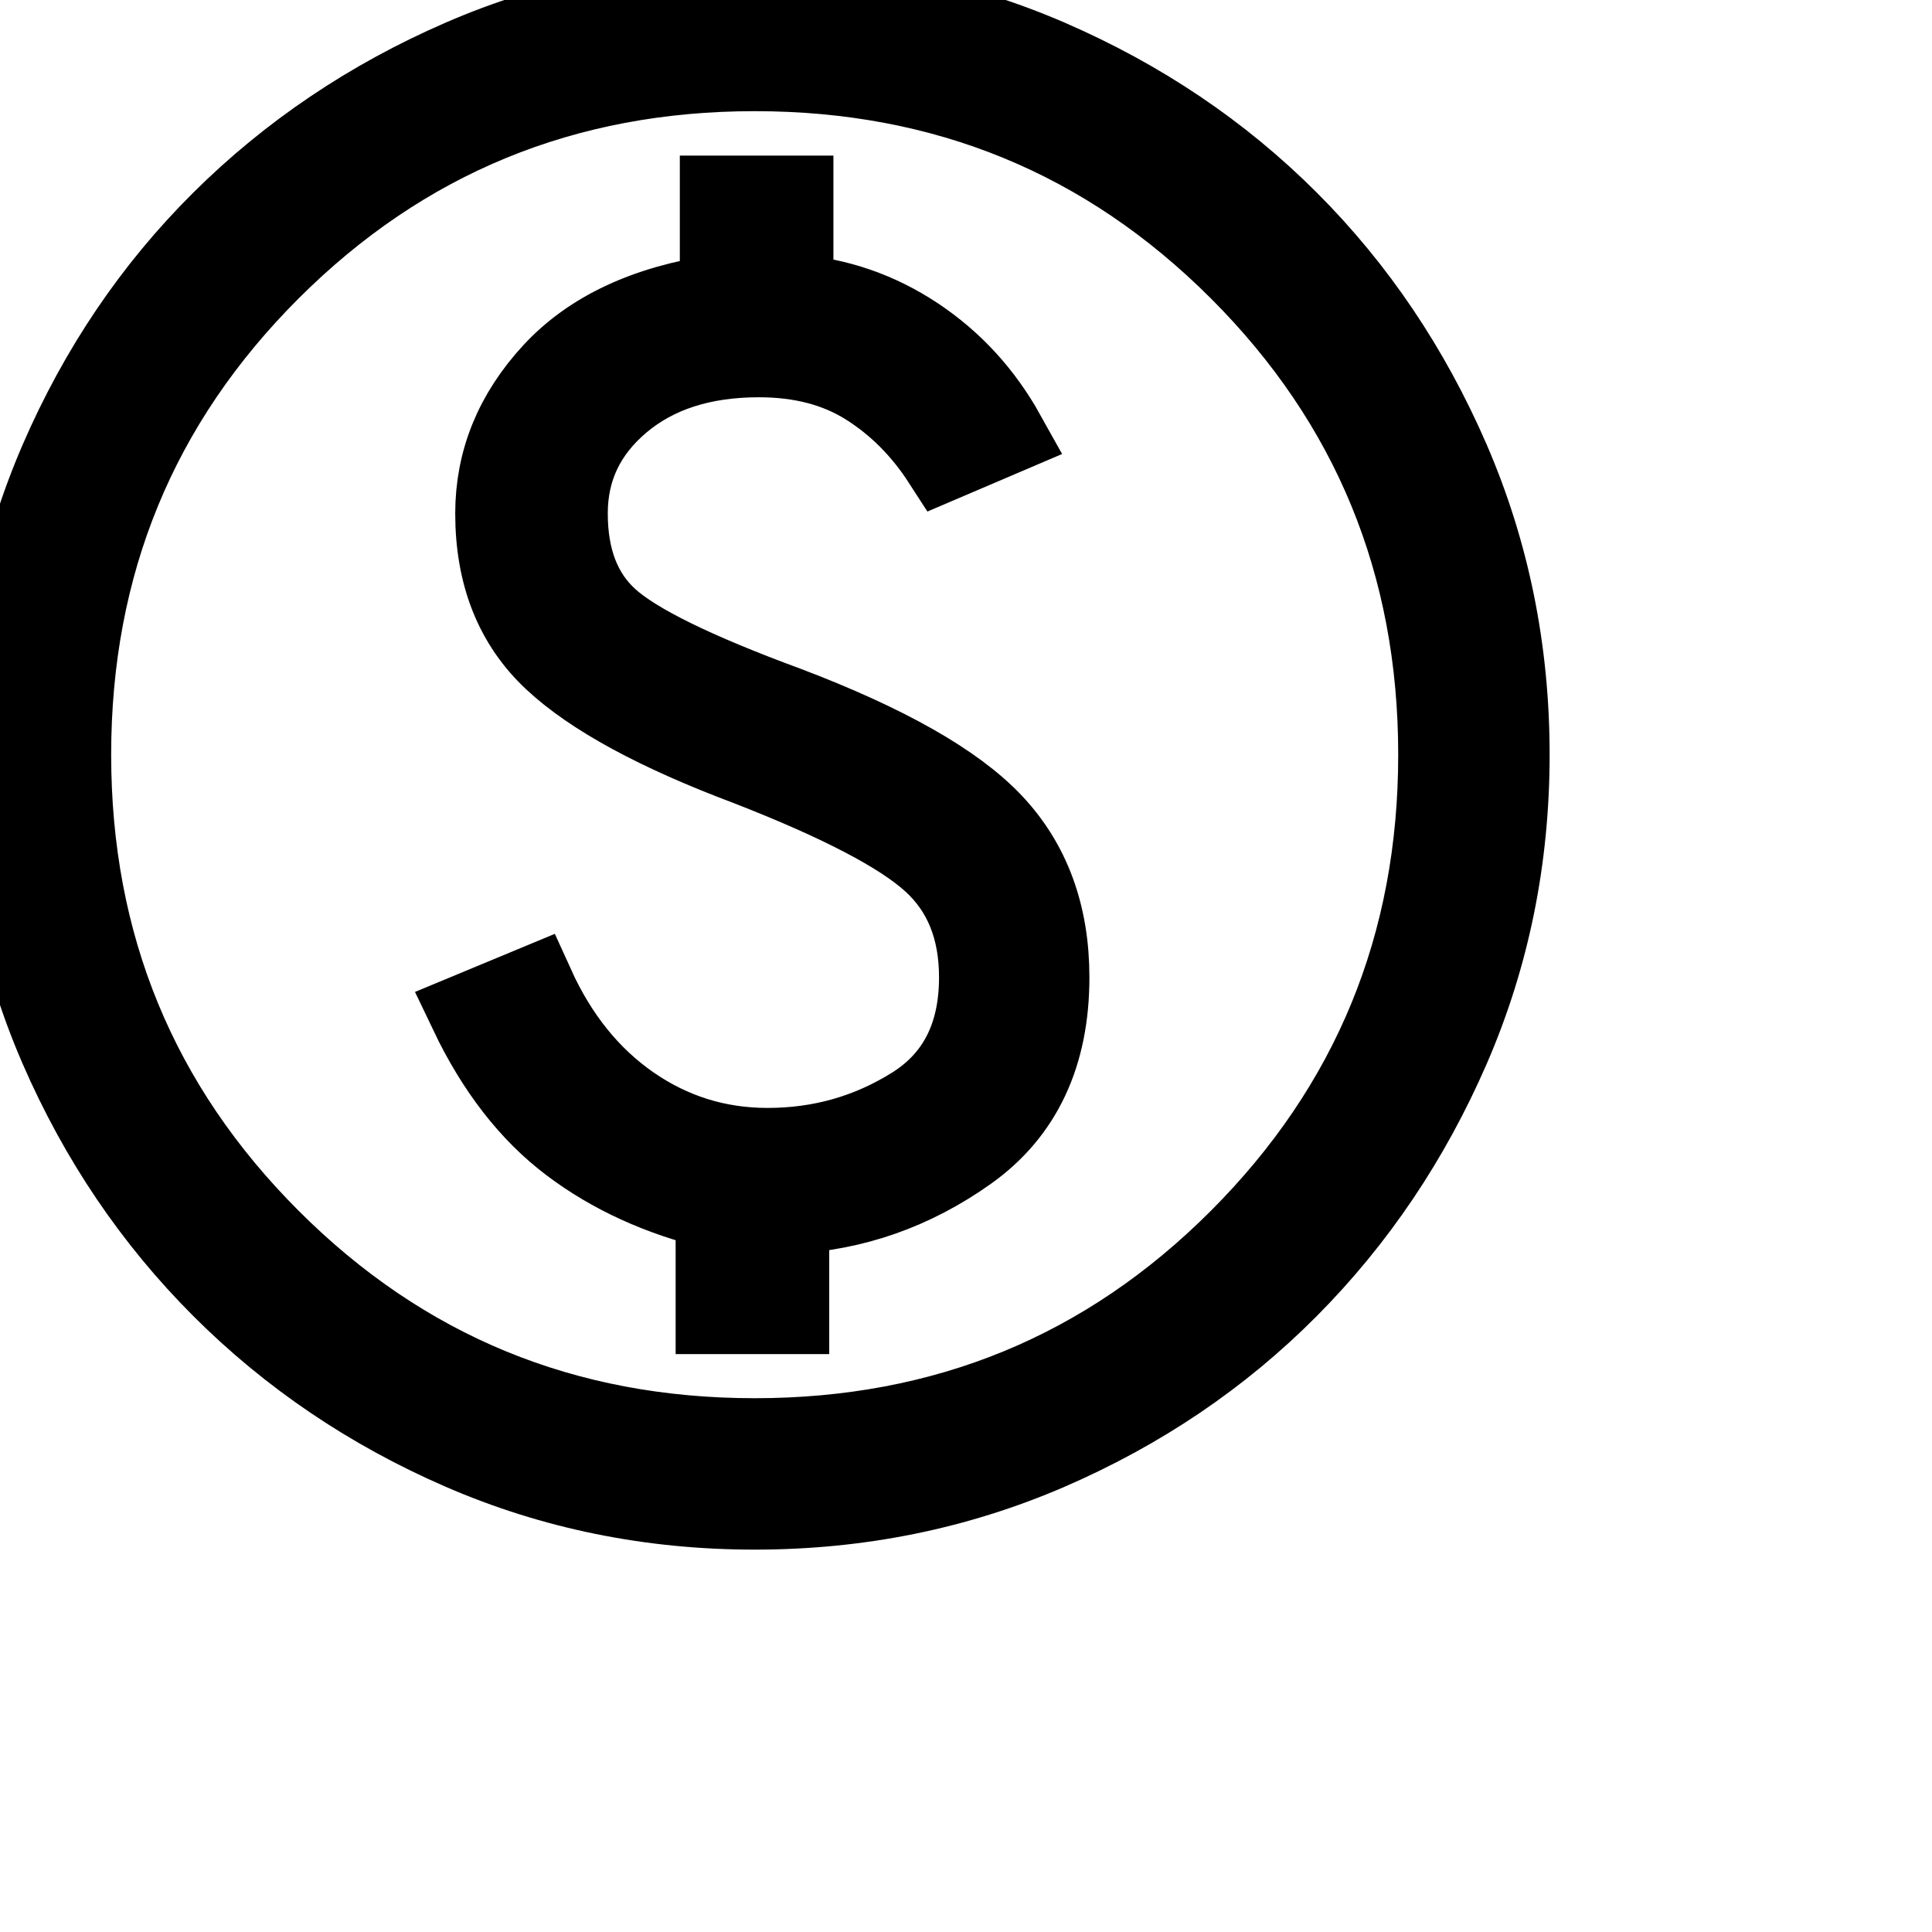 <!DOCTYPE svg PUBLIC "-//W3C//DTD SVG 1.1//EN" "http://www.w3.org/Graphics/SVG/1.1/DTD/svg11.dtd">

<svg fill="#000" width="25px" height="25px" viewBox="0 0 24 24" xmlns="http://www.w3.org/2000/svg" stroke="#000">

<g id="SVGRepo_bgCarrier" stroke-width="0"/>

<g id="SVGRepo_tracerCarrier" stroke-linecap="round" stroke-linejoin="round"/>

<g id="SVGRepo_iconCarrier">

<path d="M8.893 16.321H9.801V15.077C10.605 15.038 11.345 14.778 12.02 14.298C12.695 13.818 13.033 13.099 13.033 12.141C13.033 11.361 12.798 10.722 12.328 10.225C11.858 9.728 11.006 9.245 9.773 8.777C8.63 8.356 7.89 7.993 7.554 7.686C7.218 7.38 7.05 6.944 7.05 6.378C7.05 5.824 7.269 5.362 7.708 4.991C8.147 4.621 8.72 4.435 9.427 4.435C9.951 4.435 10.398 4.552 10.771 4.786C11.143 5.02 11.457 5.334 11.712 5.729L12.487 5.398C12.208 4.897 11.838 4.493 11.374 4.184C10.91 3.876 10.403 3.701 9.853 3.659V2.433H8.945V3.659C8.034 3.791 7.342 4.114 6.867 4.629C6.392 5.144 6.155 5.727 6.155 6.378C6.155 7.142 6.396 7.748 6.878 8.198C7.36 8.649 8.166 9.086 9.295 9.51C10.435 9.954 11.198 10.352 11.585 10.706C11.972 11.059 12.165 11.538 12.165 12.141C12.165 12.871 11.891 13.408 11.344 13.75C10.796 14.092 10.194 14.263 9.535 14.263C8.911 14.263 8.344 14.086 7.834 13.733C7.325 13.38 6.926 12.885 6.637 12.248L5.833 12.582C6.166 13.28 6.586 13.821 7.092 14.202C7.598 14.584 8.198 14.858 8.893 15.025V16.321ZM9.375 18.75C8.084 18.75 6.87 18.503 5.734 18.01C4.598 17.516 3.605 16.845 2.755 15.995C1.905 15.145 1.234 14.152 0.74 13.016C0.247 11.88 0 10.666 0 9.375C0 8.081 0.247 6.864 0.74 5.723C1.234 4.583 1.905 3.59 2.755 2.746C3.605 1.902 4.598 1.234 5.734 0.74C6.87 0.247 8.084 0 9.375 0C10.669 0 11.886 0.247 13.027 0.74C14.167 1.234 15.16 1.902 16.004 2.746C16.848 3.59 17.516 4.583 18.01 5.723C18.503 6.864 18.75 8.081 18.75 9.375C18.75 10.666 18.503 11.88 18.01 13.016C17.516 14.152 16.848 15.145 16.004 15.995C15.16 16.845 14.167 17.516 13.027 18.01C11.886 18.503 10.669 18.75 9.375 18.75ZM9.375 17.869C11.741 17.869 13.748 17.044 15.396 15.394C17.044 13.744 17.869 11.738 17.869 9.375C17.869 7.009 17.044 5.002 15.396 3.354C13.748 1.706 11.741 0.881 9.375 0.881C7.012 0.881 5.006 1.706 3.356 3.354C1.706 5.002 0.881 7.009 0.881 9.375C0.881 11.738 1.706 13.744 3.356 15.394C5.006 17.044 7.012 17.869 9.375 17.869Z" fill="black"/>

</g>

</svg>